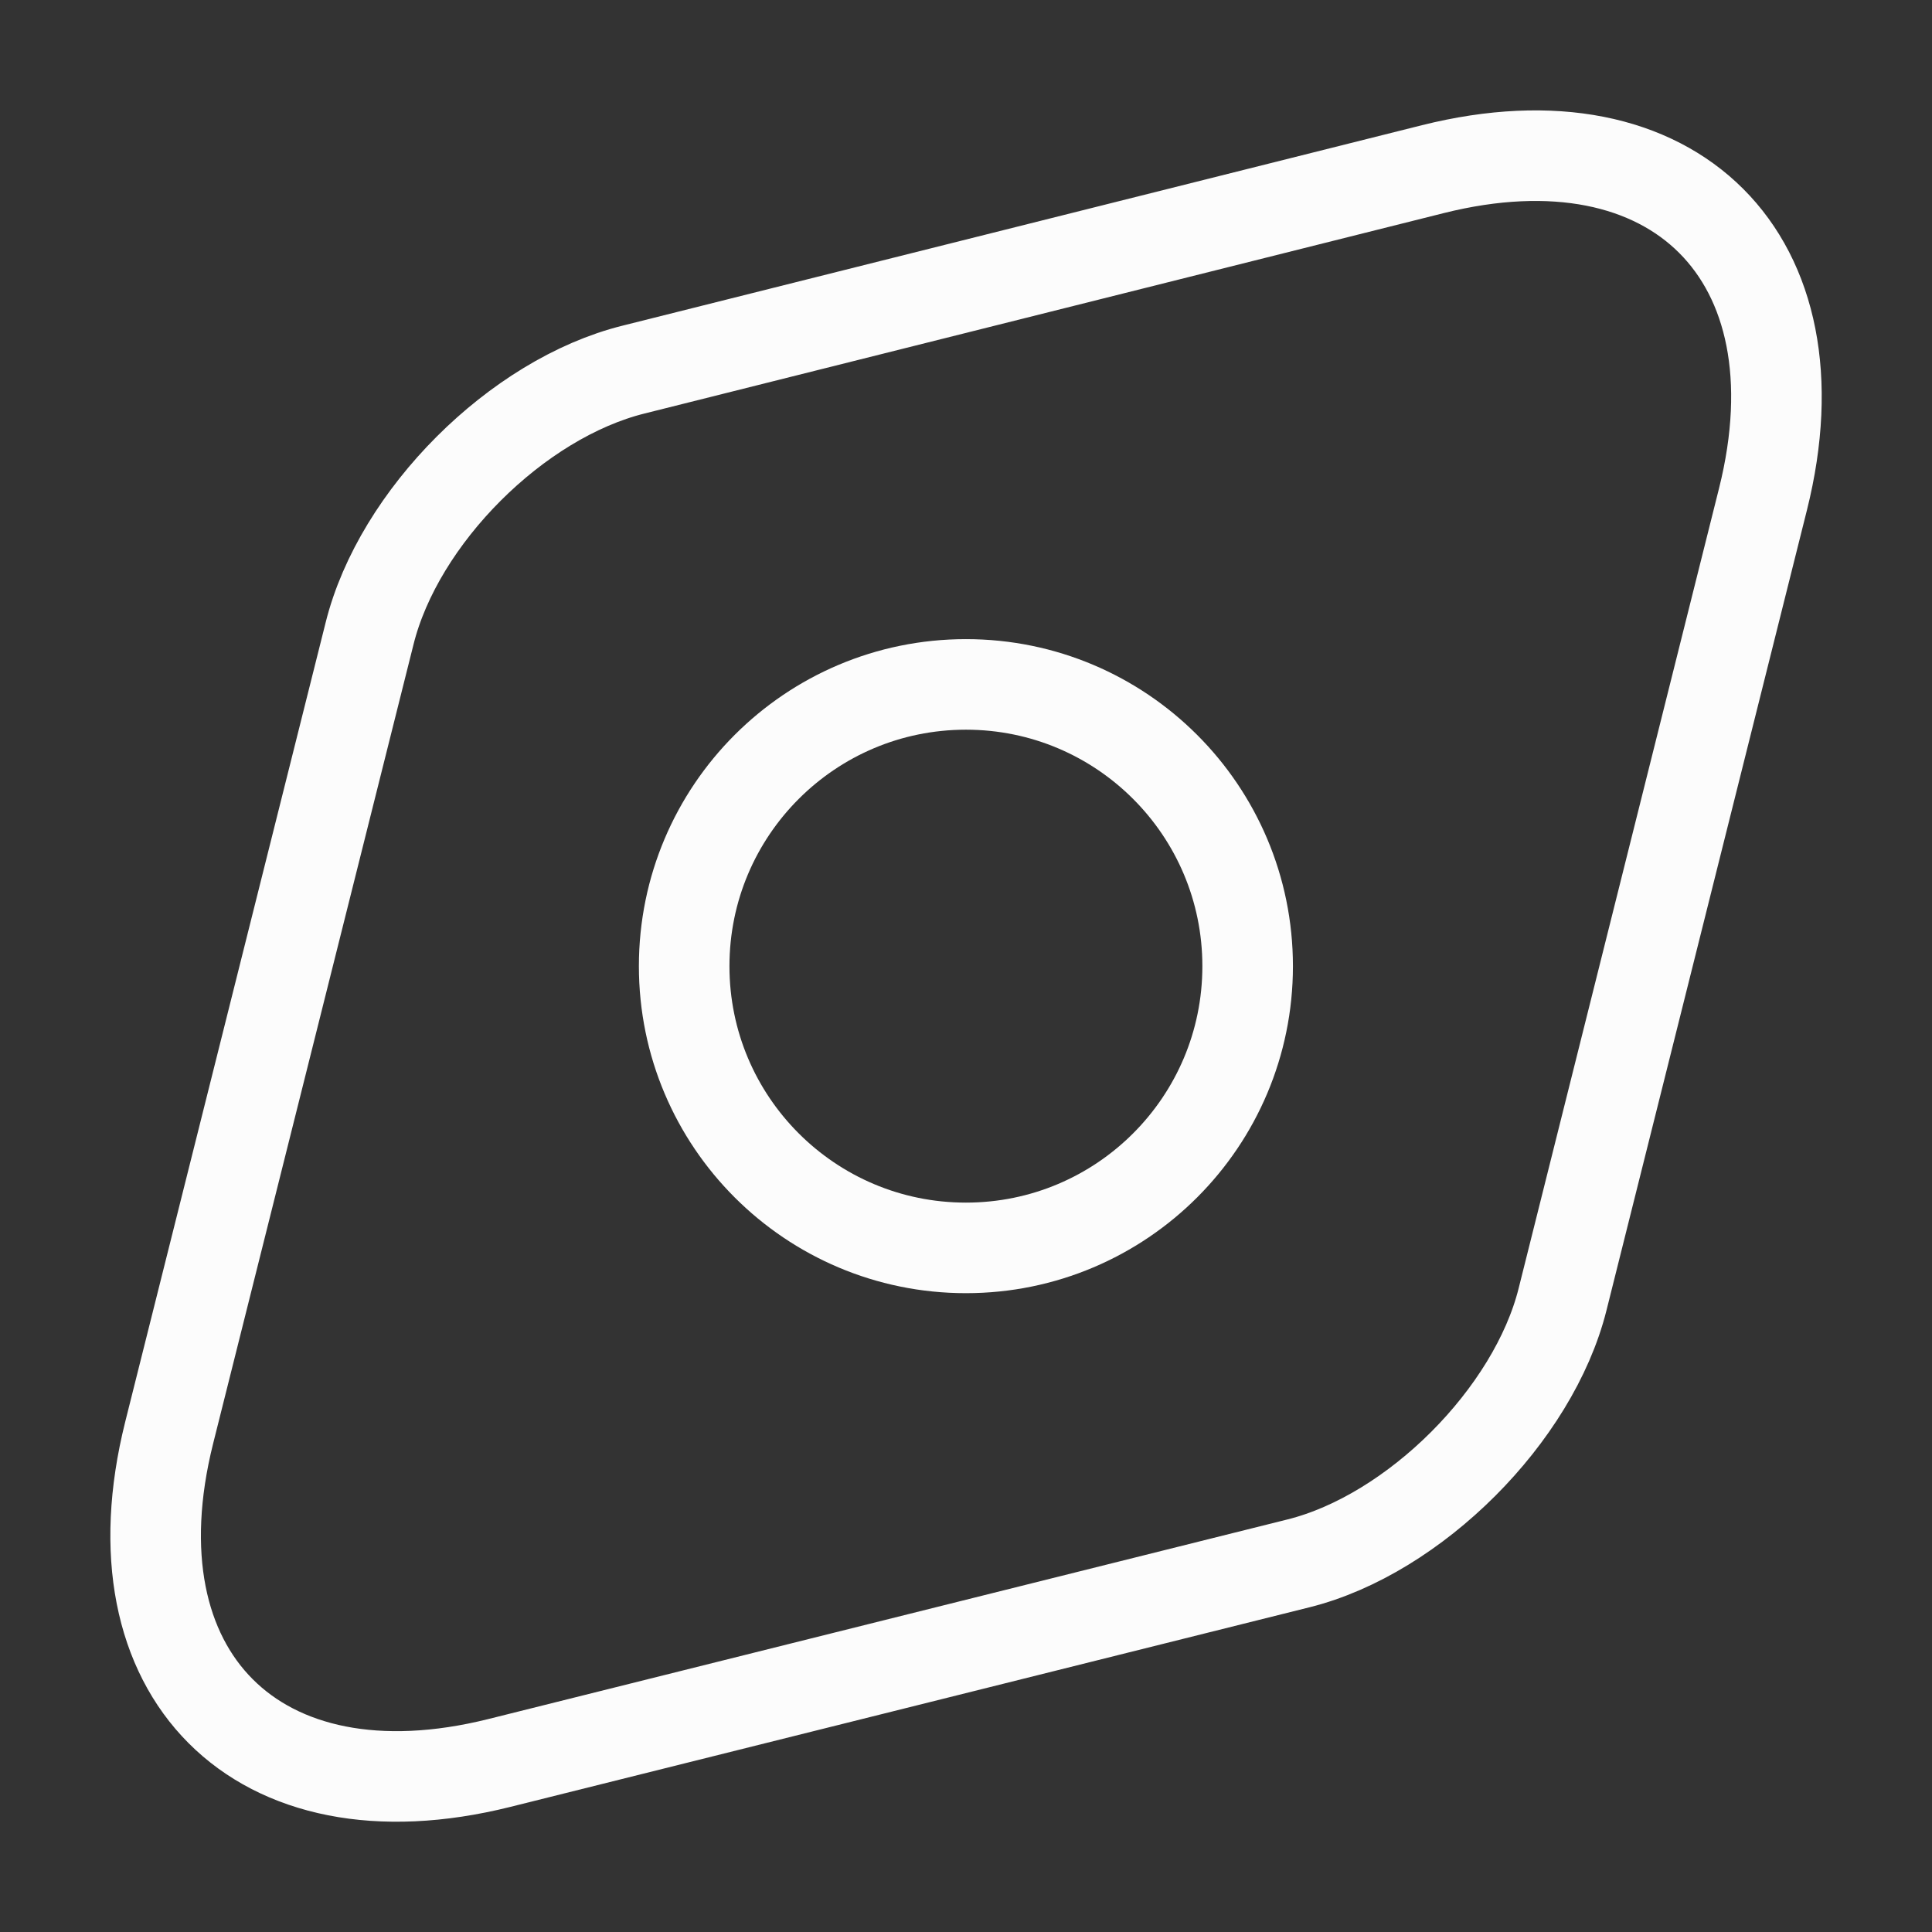 <svg width="32" height="32" viewBox="0 0 32 32" fill="none" xmlns="http://www.w3.org/2000/svg">
<rect x="0" y="0" width="32" height="32" fill="#333333" stroke="none"/>
<path d="M23.735 2.801L10.495 6.121C8.561 6.601 6.601 8.561 6.121 10.494L2.801 23.734C1.801 27.734 4.255 30.201 8.268 29.201L21.508 25.894C23.428 25.414 25.401 23.441 25.881 21.521L29.201 8.267C30.201 4.267 27.735 1.801 23.735 2.801Z" stroke="#FCFCFC" stroke-width="1.5" stroke-linecap="round" stroke-linejoin="round"/>
<path d="M15.999 20.669C18.576 20.669 20.665 18.58 20.665 16.003C20.665 13.425 18.576 11.336 15.999 11.336C13.421 11.336 11.332 13.425 11.332 16.003C11.332 18.58 13.421 20.669 15.999 20.669Z" stroke="#FCFCFC" stroke-width="1.5" stroke-linecap="round" stroke-linejoin="round"/>
</svg>
